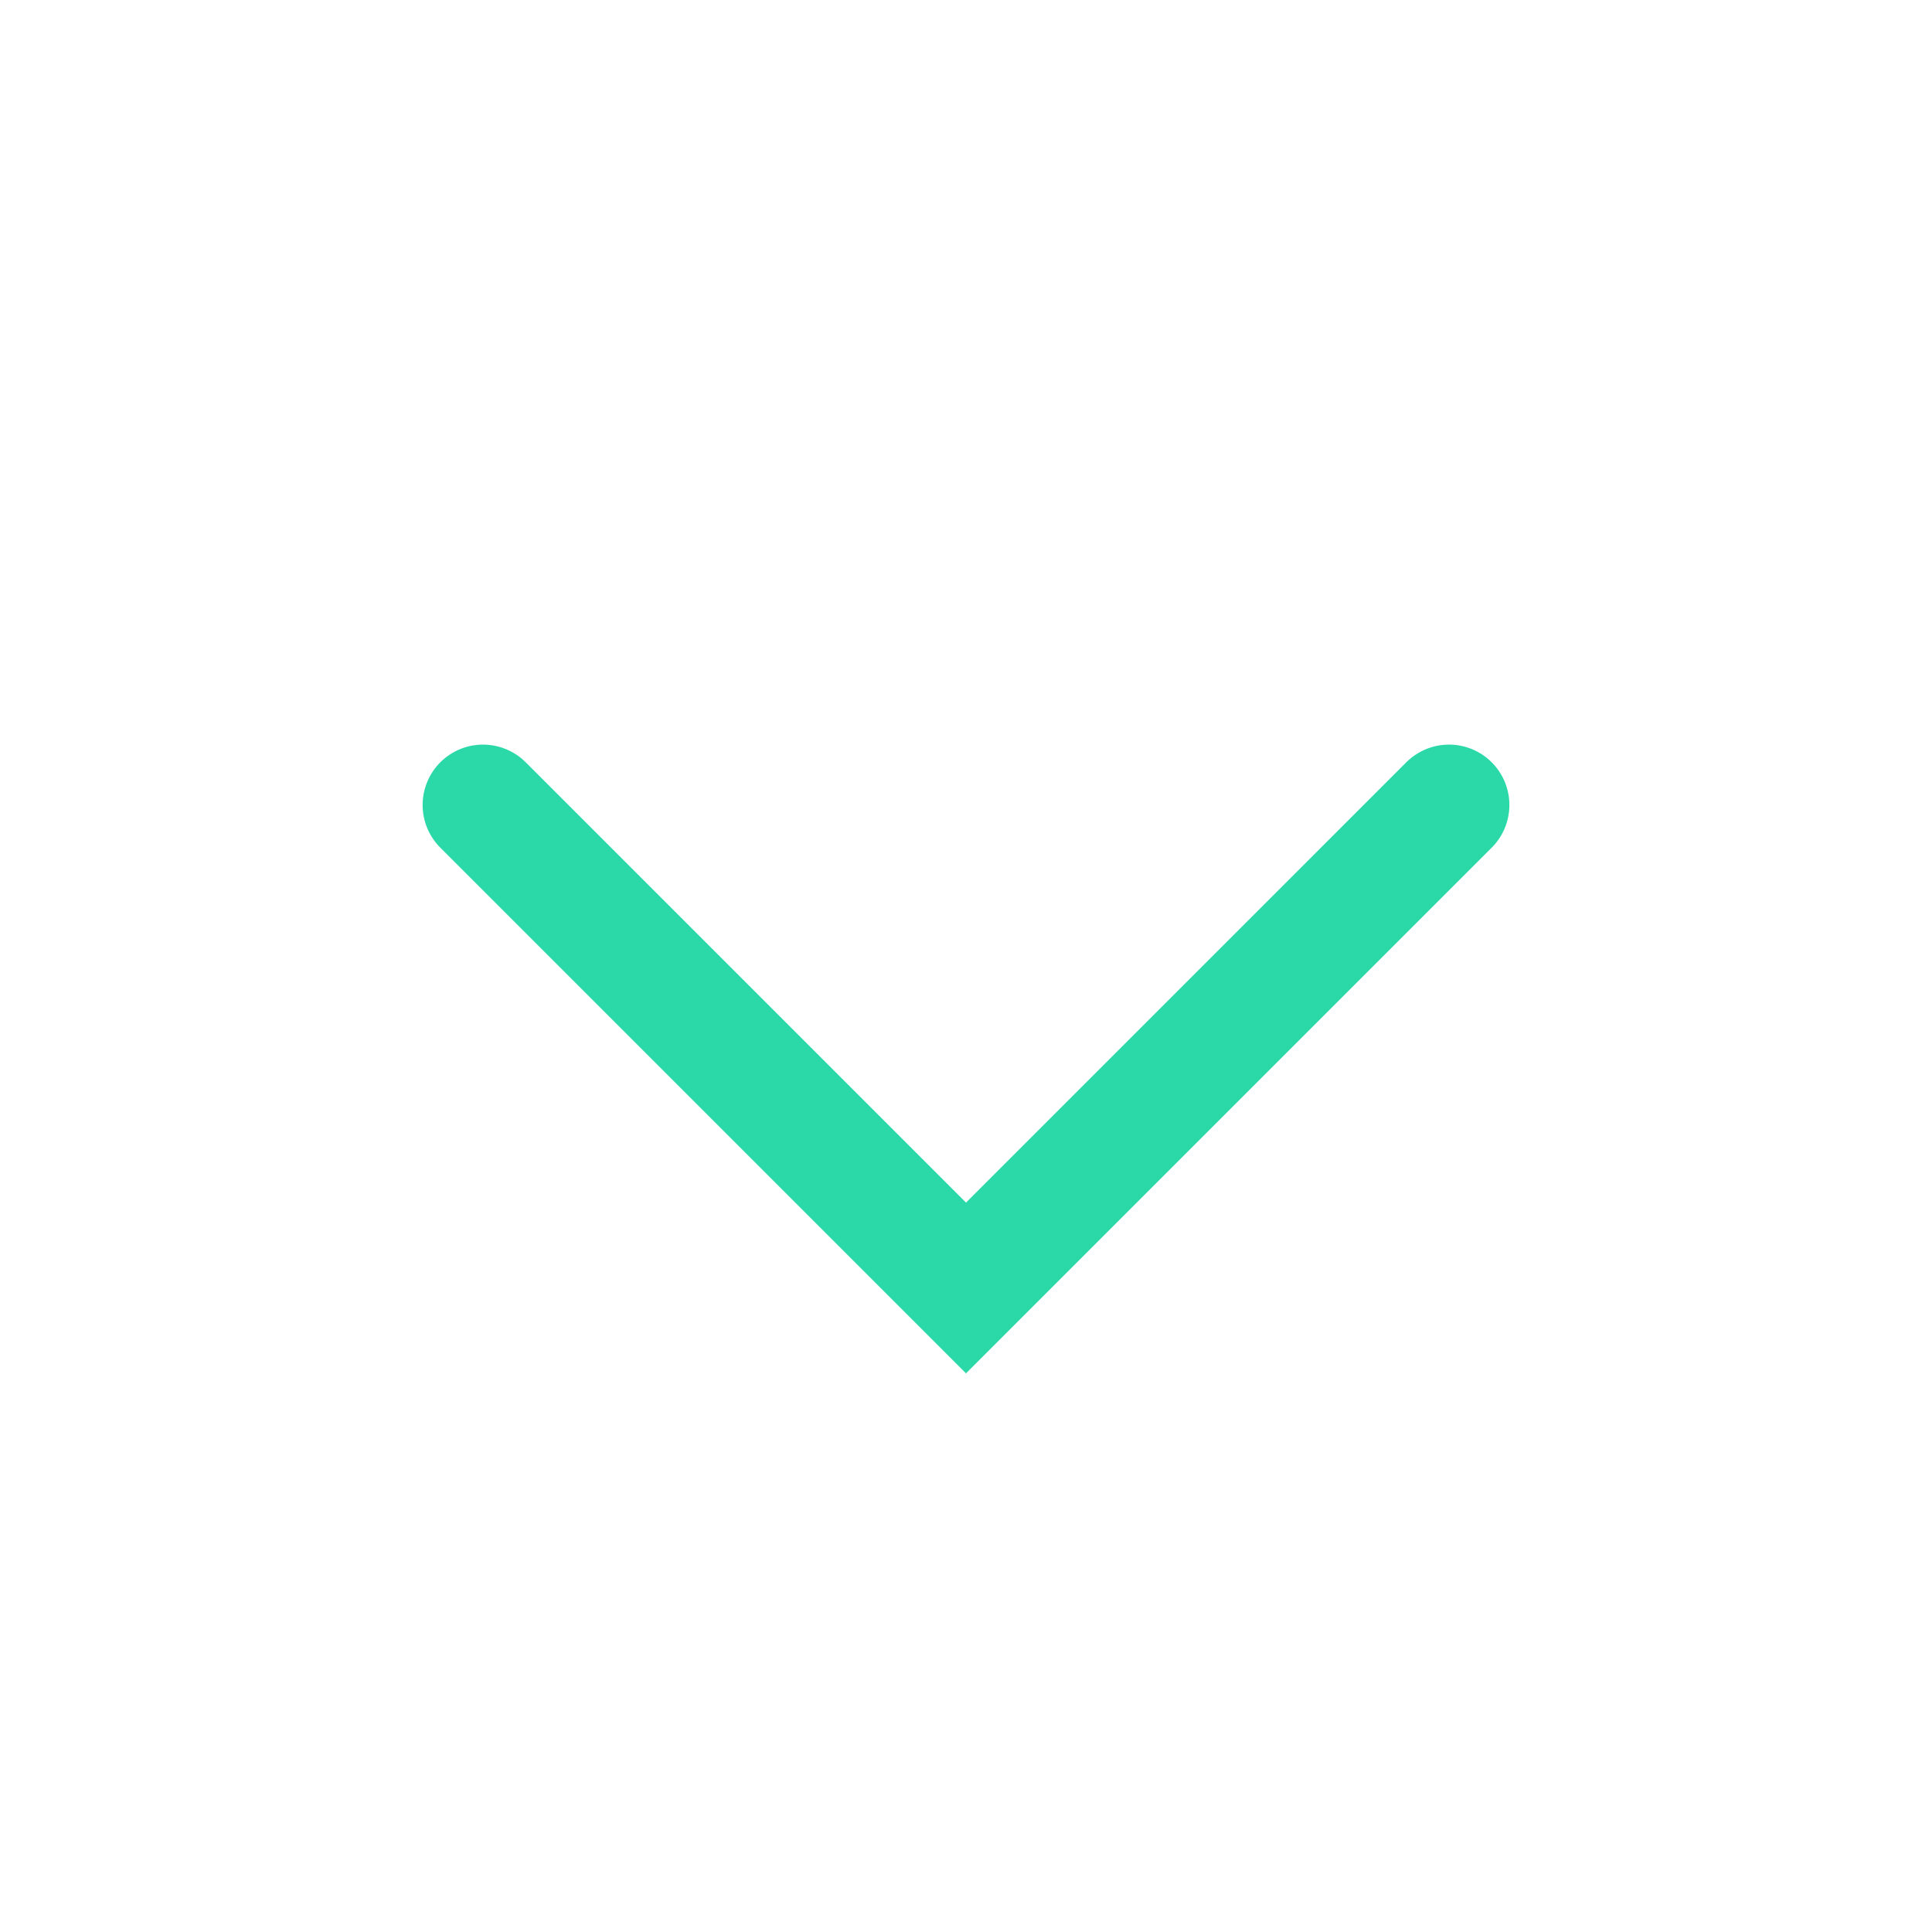 <svg width="32" height="32" viewBox="0 0 32 32" fill="none" xmlns="http://www.w3.org/2000/svg">
<g id="Icon/chevron-down">
<path id="Path 3" d="M8 13.333L16 21.333L24 13.333" stroke="#2BD9A8" stroke-width="2" stroke-linecap="round"/>
</g>
</svg>
